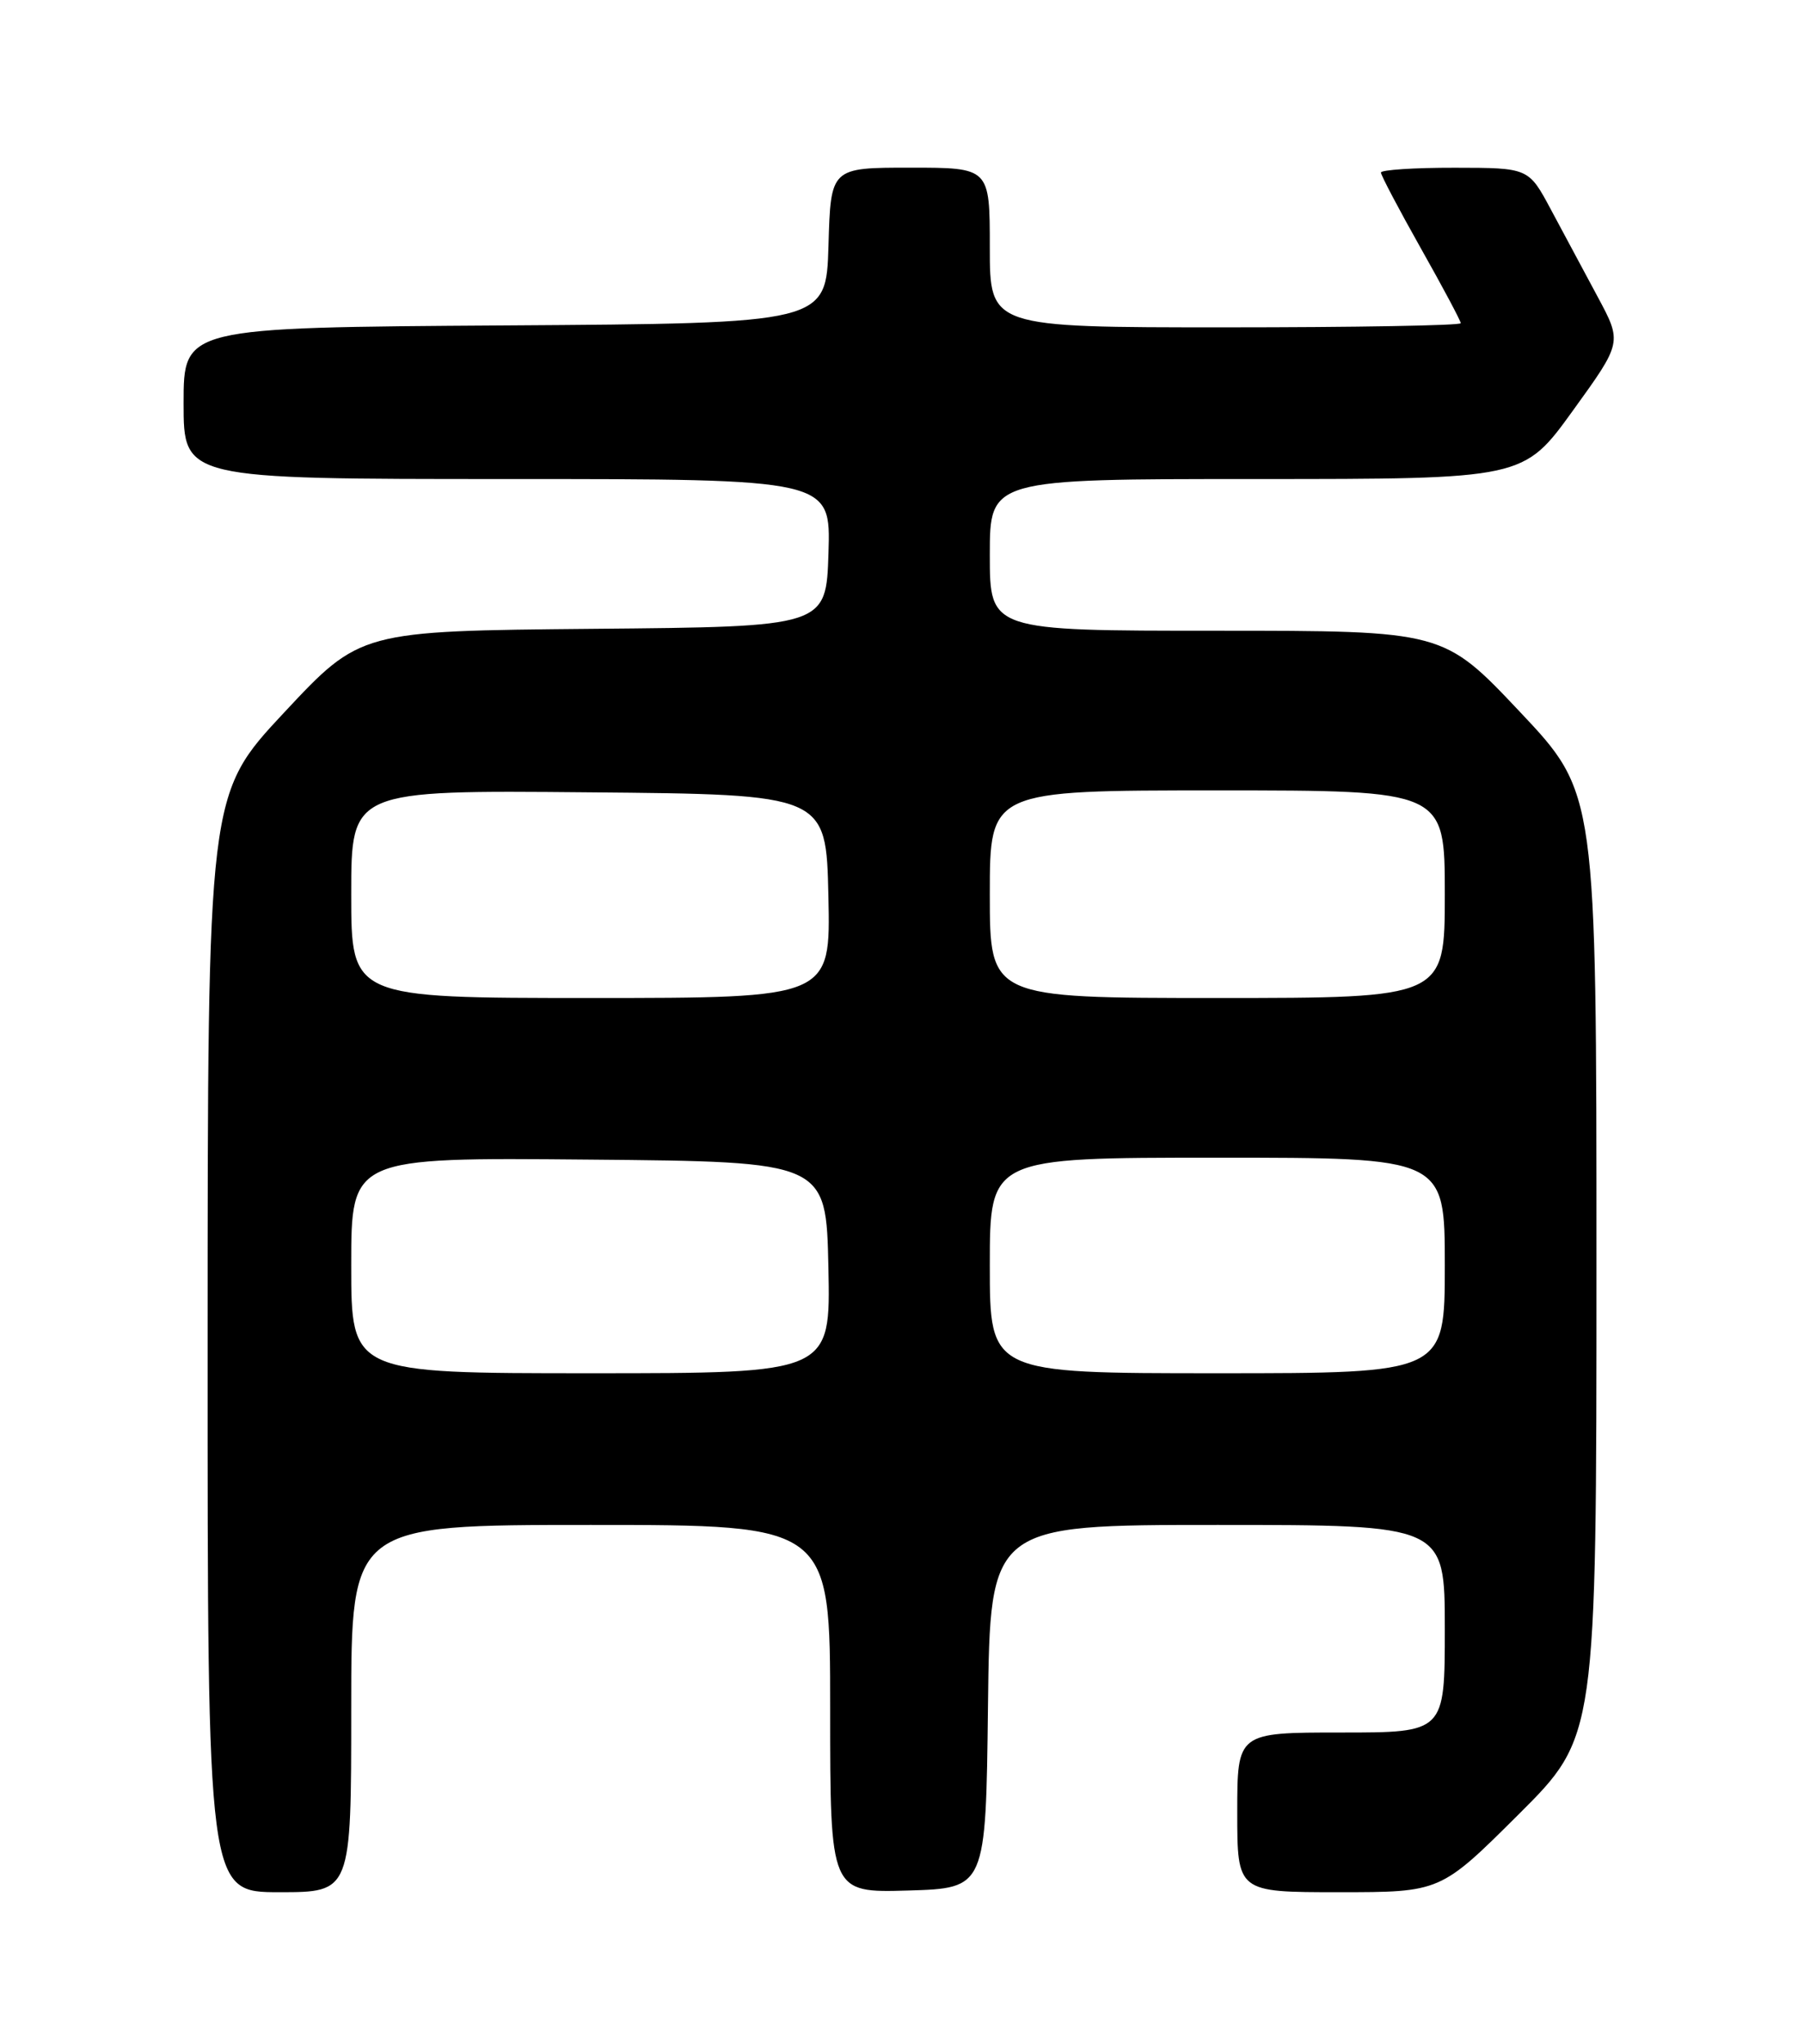 <?xml version="1.0" encoding="UTF-8" standalone="no"?>
<!DOCTYPE svg PUBLIC "-//W3C//DTD SVG 1.1//EN" "http://www.w3.org/Graphics/SVG/1.1/DTD/svg11.dtd" >
<svg xmlns="http://www.w3.org/2000/svg" xmlns:xlink="http://www.w3.org/1999/xlink" version="1.1" viewBox="0 0 226 256">
 <g >
 <path fill="currentColor"
d=" M 44.00 214.00 C 44.00 191.00 44.00 191.00 74.00 191.00 C 104.00 191.00 104.00 191.00 104.00 214.04 C 104.00 237.07 104.00 237.07 113.75 236.79 C 123.50 236.50 123.50 236.50 123.77 213.75 C 124.04 191.00 124.04 191.00 152.52 191.00 C 181.00 191.00 181.00 191.00 181.00 204.00 C 181.00 217.00 181.00 217.00 168.00 217.00 C 155.00 217.00 155.00 217.00 155.00 227.00 C 155.00 237.00 155.00 237.00 167.73 237.00 C 180.46 237.00 180.46 237.00 190.23 227.27 C 200.00 217.54 200.00 217.54 200.00 158.43 C 200.00 99.33 200.00 99.33 190.41 89.16 C 180.82 79.00 180.82 79.00 152.41 79.00 C 124.00 79.00 124.00 79.00 124.00 69.50 C 124.00 60.00 124.00 60.00 157.43 60.00 C 190.86 60.00 190.86 60.00 197.04 51.44 C 203.22 42.89 203.22 42.89 200.16 37.19 C 198.48 34.06 195.84 29.14 194.30 26.26 C 191.50 21.02 191.50 21.02 182.25 21.01 C 177.16 21.00 173.00 21.28 173.00 21.61 C 173.00 21.95 175.25 26.22 178.00 31.10 C 180.75 35.97 183.00 40.20 183.00 40.48 C 183.00 40.77 169.72 41.00 153.50 41.00 C 124.00 41.00 124.00 41.00 124.00 31.00 C 124.00 21.00 124.00 21.00 114.04 21.00 C 104.07 21.00 104.07 21.00 103.79 30.75 C 103.50 40.50 103.50 40.50 63.25 40.76 C 23.00 41.02 23.00 41.02 23.00 50.51 C 23.00 60.00 23.00 60.00 63.54 60.00 C 104.08 60.00 104.08 60.00 103.79 69.25 C 103.50 78.50 103.50 78.50 74.32 78.76 C 45.14 79.03 45.14 79.03 35.58 89.26 C 26.02 99.50 26.02 99.50 26.01 168.25 C 26.00 237.00 26.00 237.00 35.00 237.00 C 44.00 237.00 44.00 237.00 44.00 214.00 Z  M 44.00 158.49 C 44.00 144.97 44.00 144.97 73.75 145.24 C 103.50 145.50 103.50 145.50 103.78 158.75 C 104.06 172.00 104.06 172.00 74.03 172.00 C 44.00 172.00 44.00 172.00 44.00 158.49 Z  M 124.00 158.50 C 124.00 145.00 124.00 145.00 152.50 145.00 C 181.00 145.00 181.00 145.00 181.00 158.50 C 181.00 172.00 181.00 172.00 152.50 172.00 C 124.00 172.00 124.00 172.00 124.00 158.50 Z  M 44.00 111.99 C 44.00 98.97 44.00 98.97 73.75 99.24 C 103.50 99.50 103.50 99.50 103.78 112.25 C 104.06 125.00 104.06 125.00 74.03 125.00 C 44.00 125.00 44.00 125.00 44.00 111.99 Z  M 124.00 112.00 C 124.00 99.00 124.00 99.00 152.50 99.00 C 181.00 99.00 181.00 99.00 181.00 112.00 C 181.00 125.00 181.00 125.00 152.50 125.00 C 124.00 125.00 124.00 125.00 124.00 112.00 Z "/>
</g>
</svg>